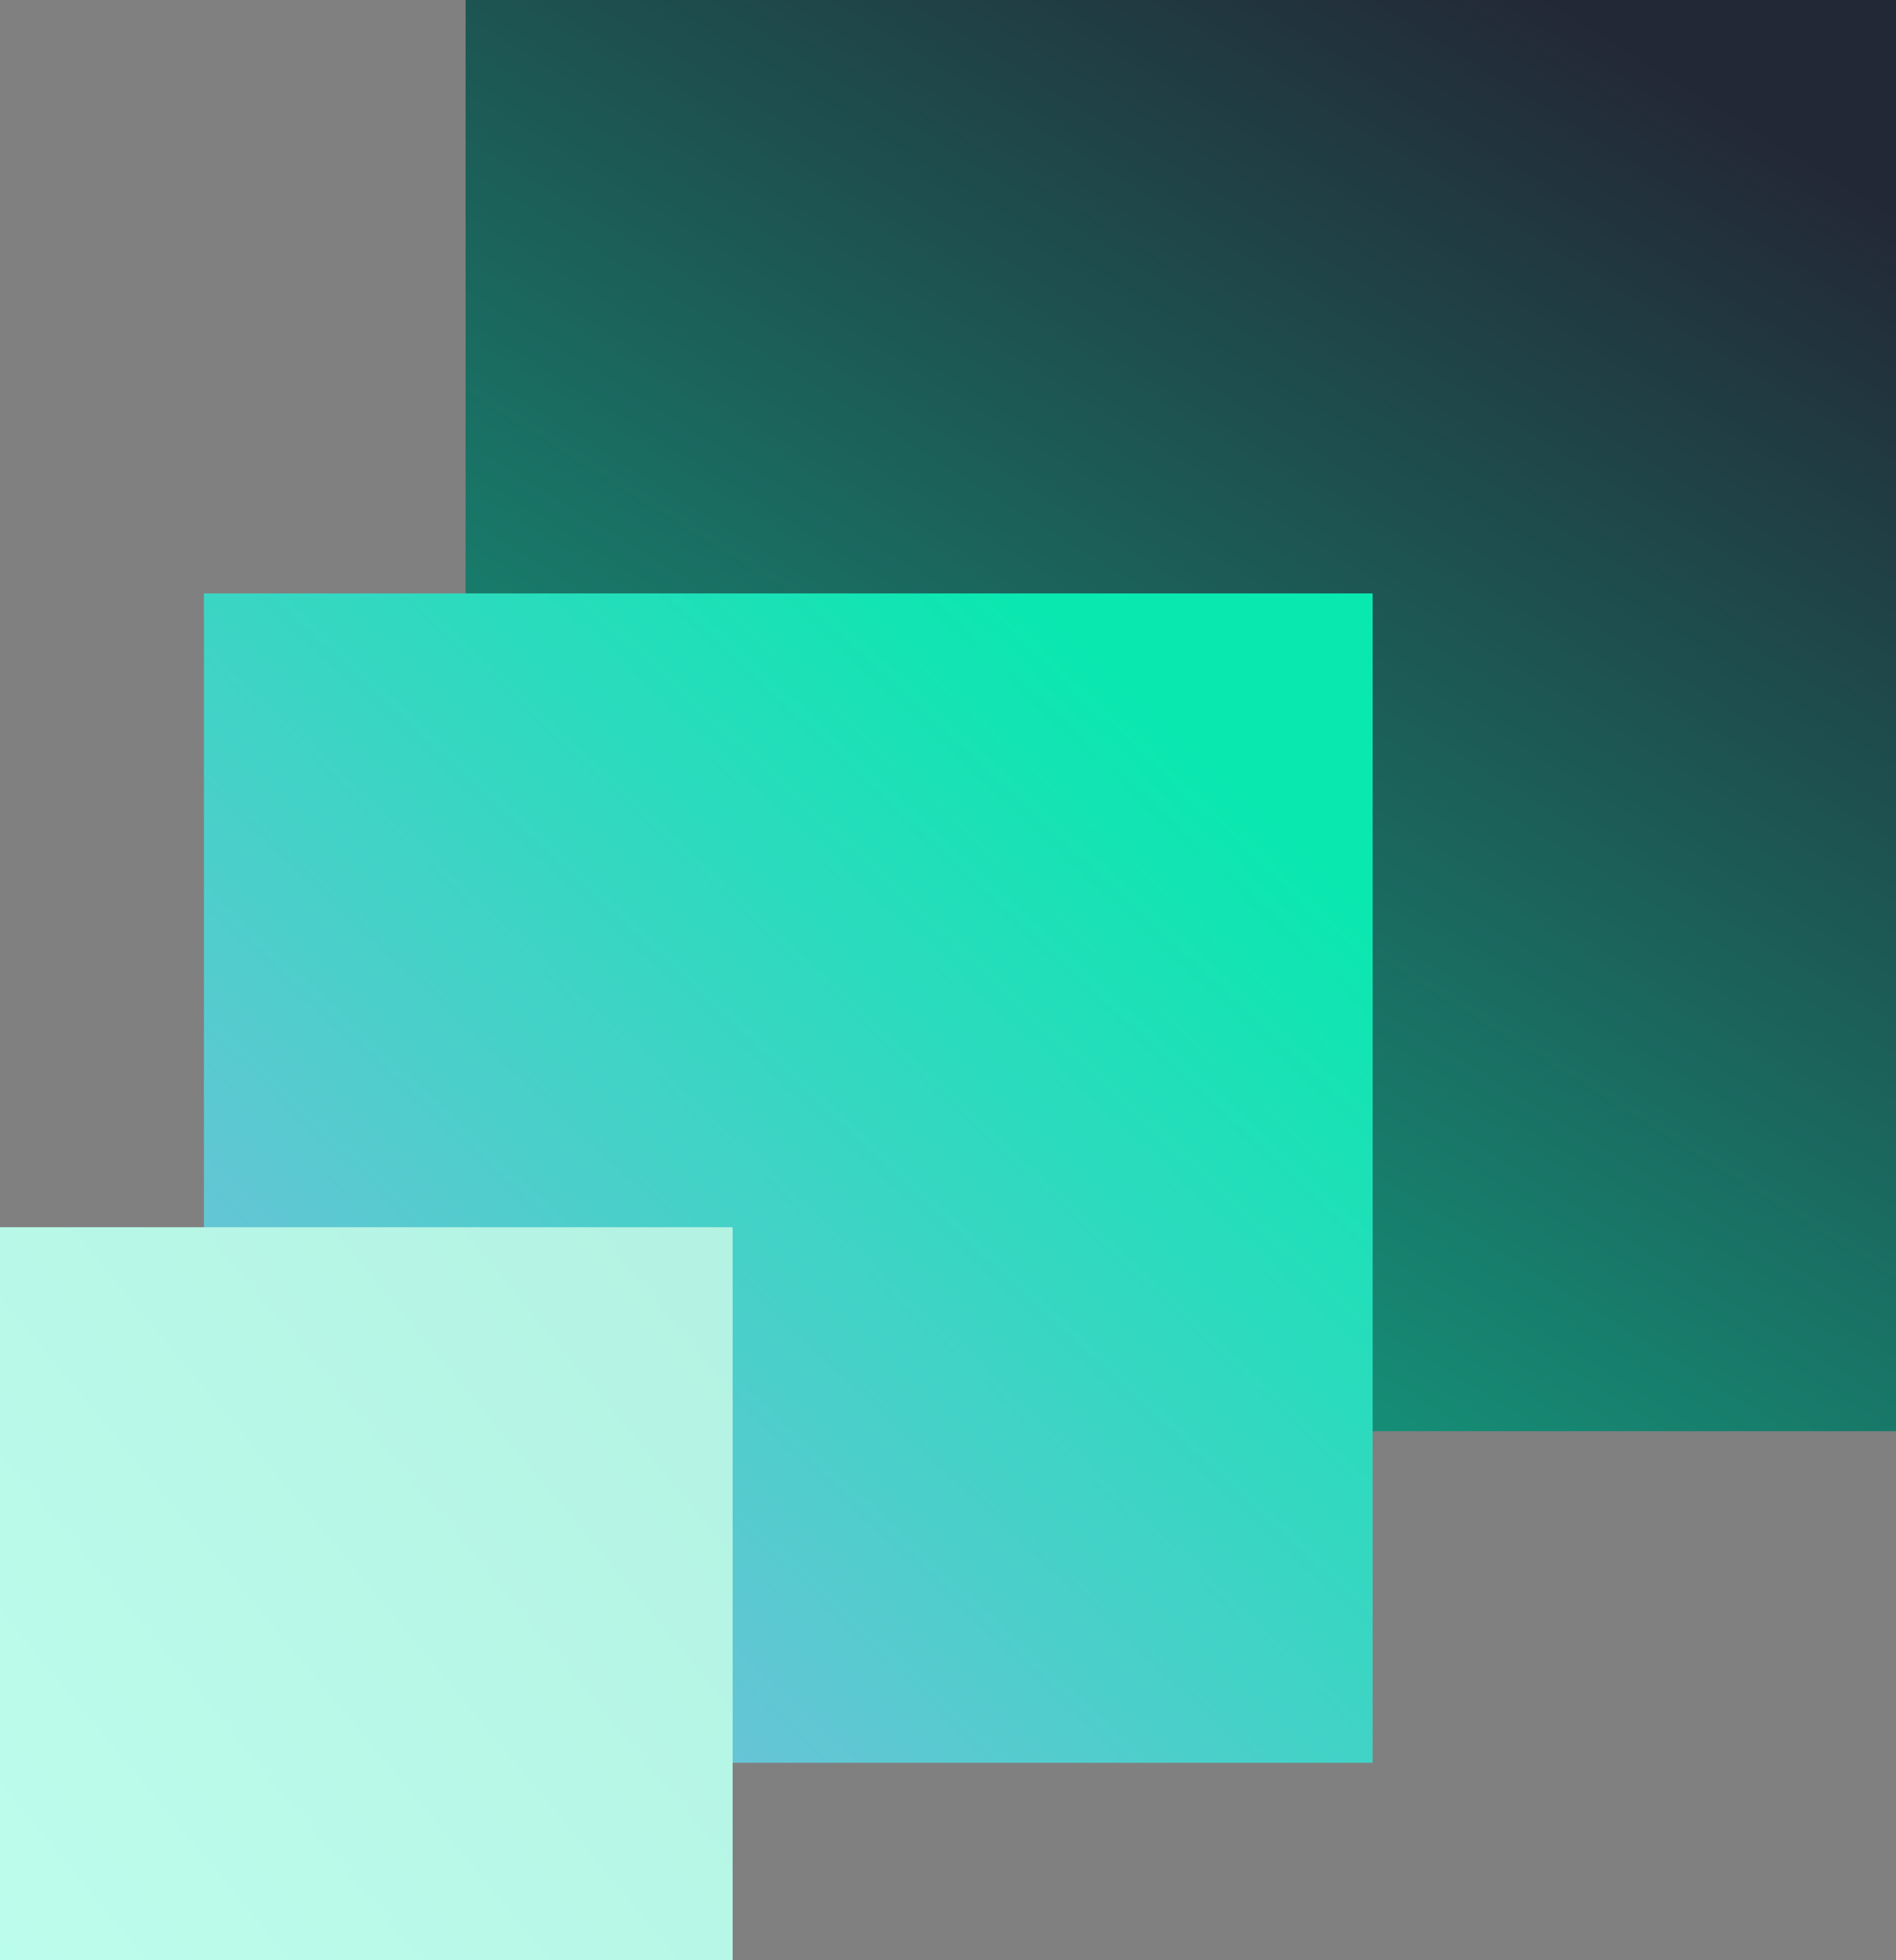 <?xml version="1.0" standalone="no"?>
<!DOCTYPE svg PUBLIC "-//W3C//DTD SVG 1.1//EN" "http://www.w3.org/Graphics/SVG/1.1/DTD/svg11.dtd">
<svg xmlns="http://www.w3.org/2000/svg" width="300" height="310" viewBox="0 0 300 310" fill="none">
<rect x="0" y="0" width="300" height="310" fill="#808080" stroke="none"/>
<rect x="73.67" width="226.331" height="226.332" fill="url(#paint0_linear_2657_22079)"/>
<rect x="32.263" y="93.844" width="184.929" height="184.93" fill="url(#paint1_linear_2657_22079)"/>
<rect y="194.078" width="115.925" height="115.926" fill="url(#paint2_linear_2657_22079)"/>
<defs>
<linearGradient id="paint0_linear_2657_22079" x1="278.027" y1="19.776" x2="45.102" y2="395.53" gradientUnits="userSpaceOnUse">
<stop stop-color="#232836"/>
<stop offset="0.888" stop-color="#09E8AF"/>
</linearGradient>
<linearGradient id="paint1_linear_2657_22079" x1="200.38" y1="127.467" x2="17.852" y2="324.404" gradientUnits="userSpaceOnUse">
<stop stop-color="#09E8AF"/>
<stop offset="1" stop-color="#9FAFED"/>
</linearGradient>
<linearGradient id="paint2_linear_2657_22079" x1="2291.4" y1="-1570.16" x2="-16.571" y2="345.874" gradientUnits="userSpaceOnUse">
<stop stop-color="#31413D"/>
<stop offset="1" stop-color="#BDFFEE"/>
</linearGradient>
</defs>
</svg>
